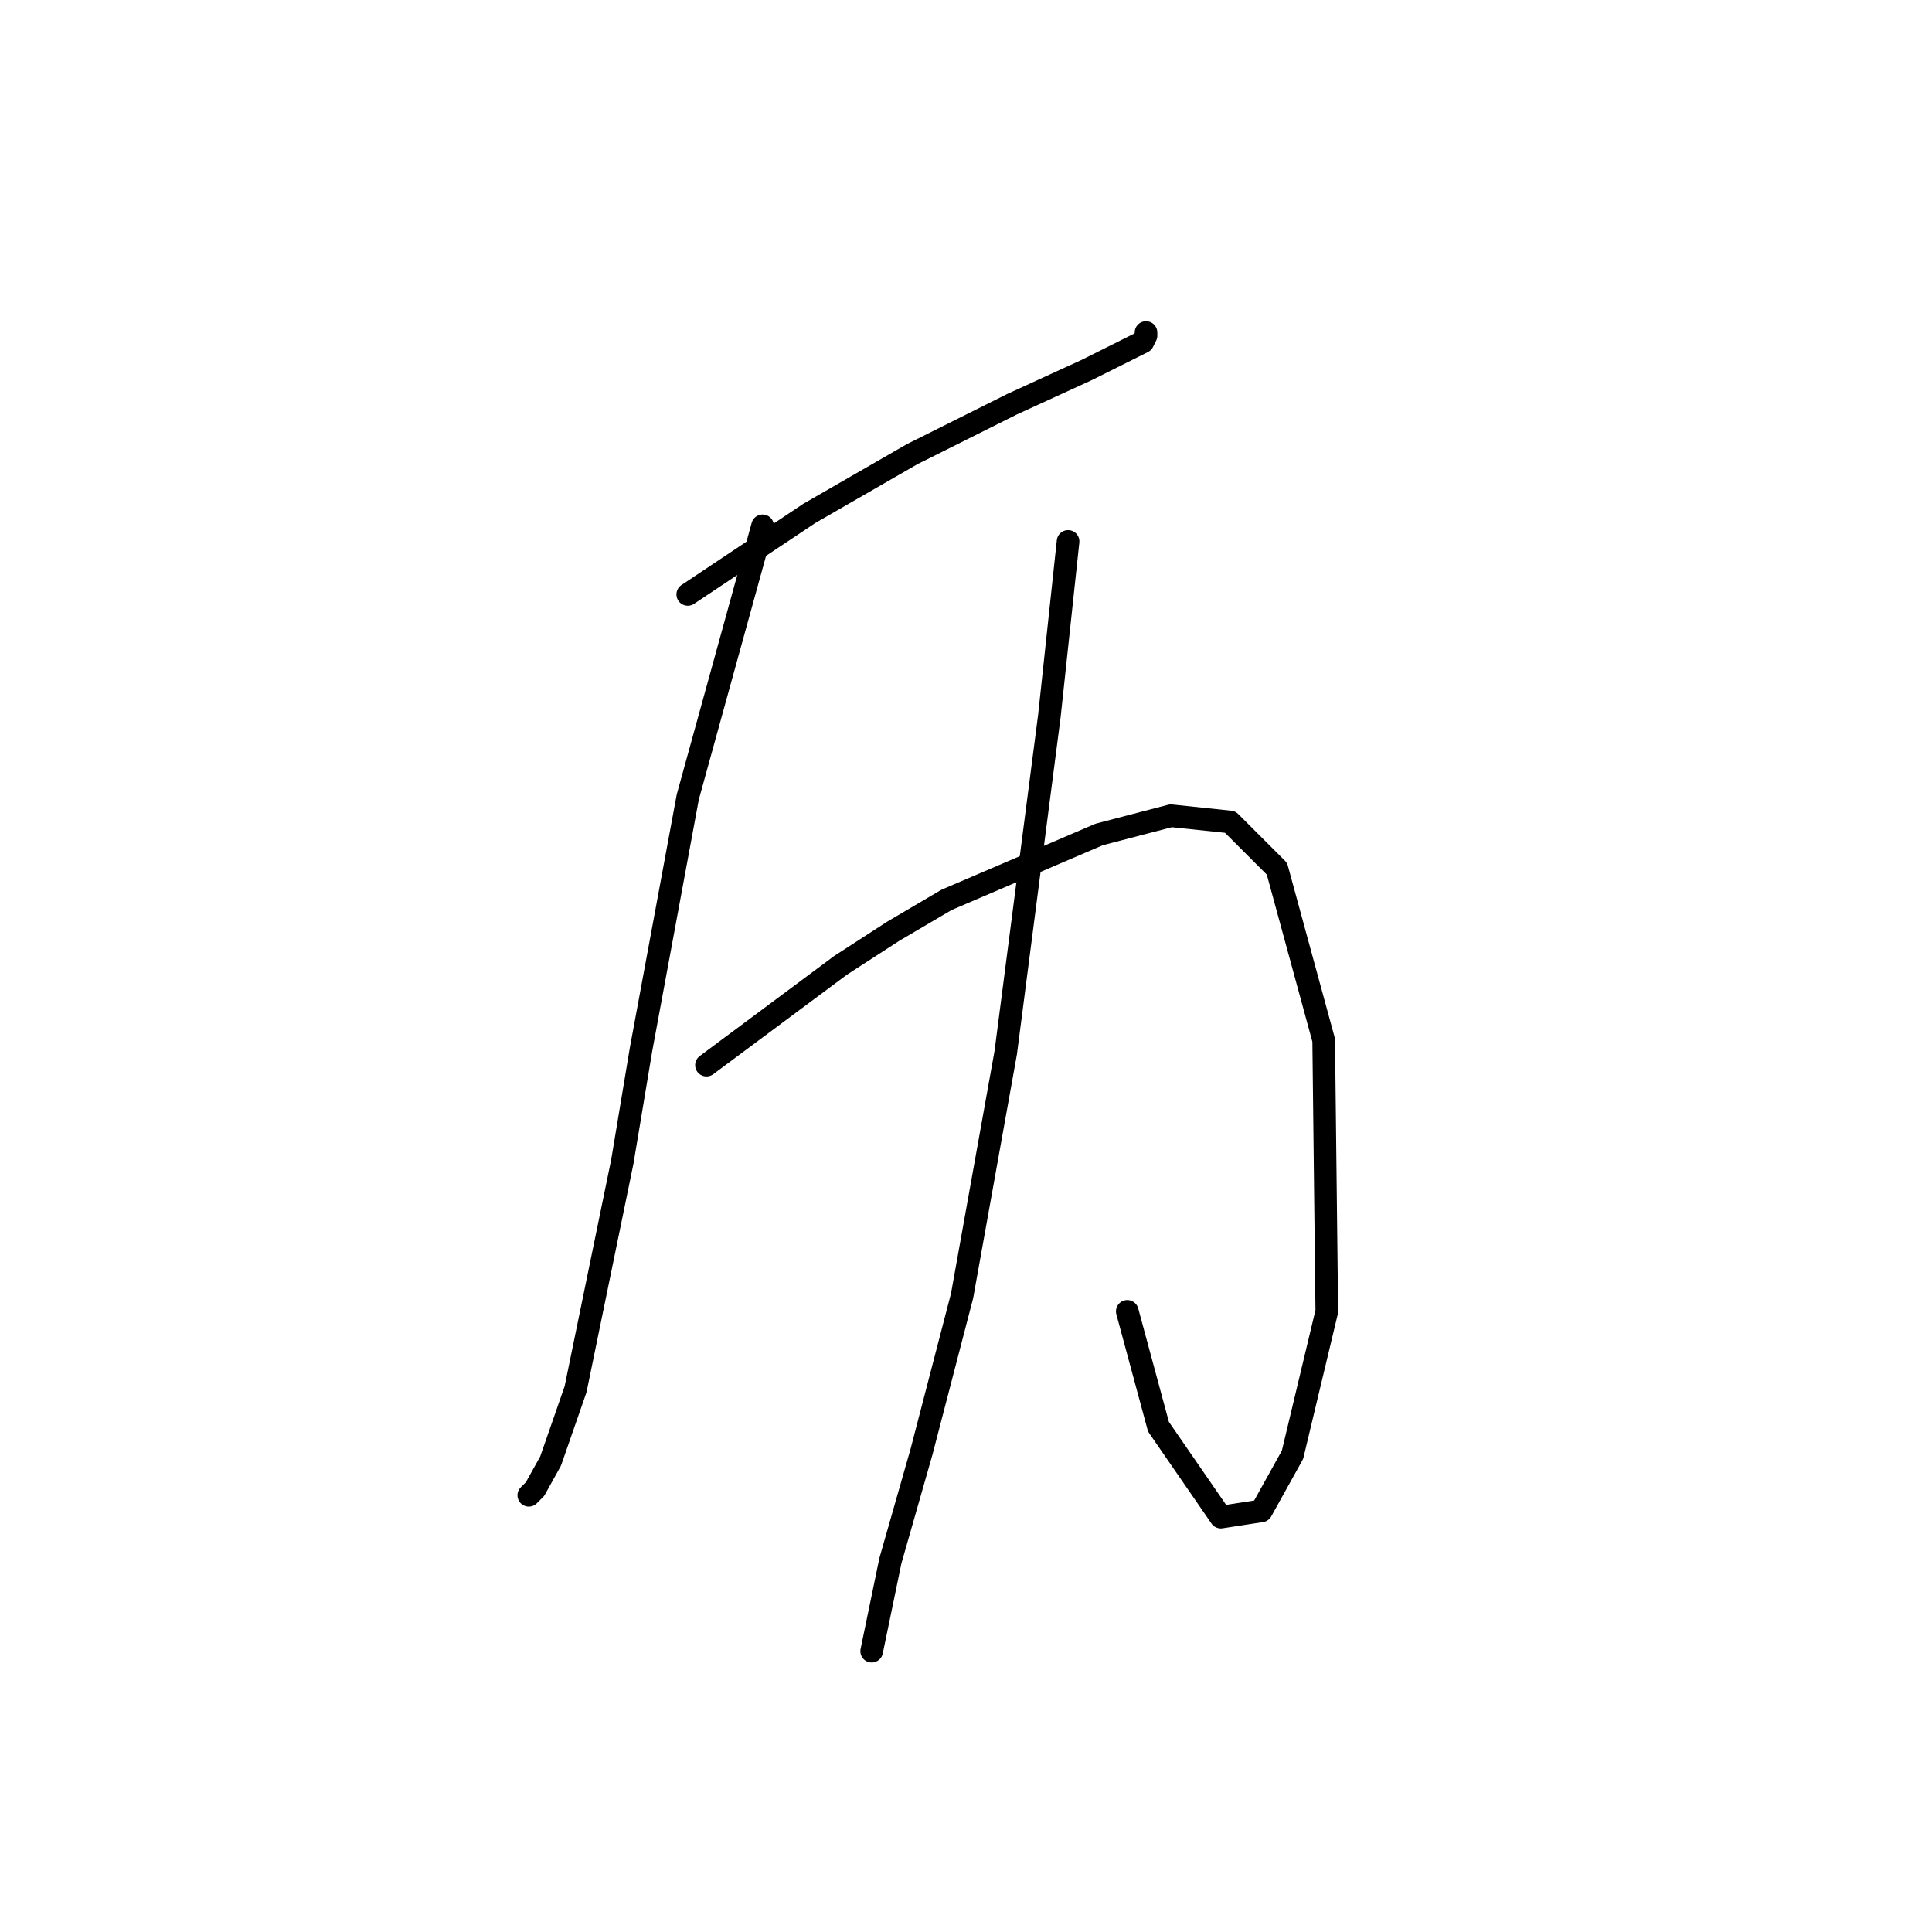 <?xml version="1.0" standalone="no"?>
    <svg width="256" height="256" xmlns="http://www.w3.org/2000/svg" version="1.1">
    <polyline stroke="black" stroke-width="3" stroke-linecap="round" fill="transparent" stroke-linejoin="round" points="91.133 78.763 107.242 68.024 120.873 60.176 127.482 56.872 134.091 53.567 144.004 49.024 147.308 47.372 151.439 45.306 151.852 44.48 151.852 44.067 151.852 44.067 " />
        <polyline stroke="black" stroke-width="3" stroke-linecap="round" fill="transparent" stroke-linejoin="round" points="101.047 69.676 91.133 105.612 84.938 139.069 82.459 153.939 76.264 184.091 72.959 193.591 70.894 197.309 70.068 198.135 70.068 198.135 " />
        <polyline stroke="black" stroke-width="3" stroke-linecap="round" fill="transparent" stroke-linejoin="round" points="93.612 141.134 111.373 127.916 118.395 123.373 125.417 119.242 145.656 110.568 155.156 108.09 163.004 108.916 169.2 115.112 175.396 137.83 175.809 173.765 171.265 192.765 167.135 200.2 161.765 201.026 153.504 189.048 149.373 173.765 149.373 173.765 " />
        <polyline stroke="black" stroke-width="3" stroke-linecap="round" fill="transparent" stroke-linejoin="round" points="141.525 71.741 139.047 94.872 133.264 139.482 127.482 171.7 122.112 192.352 117.982 206.809 115.503 218.787 115.503 218.787 " />
        </svg>